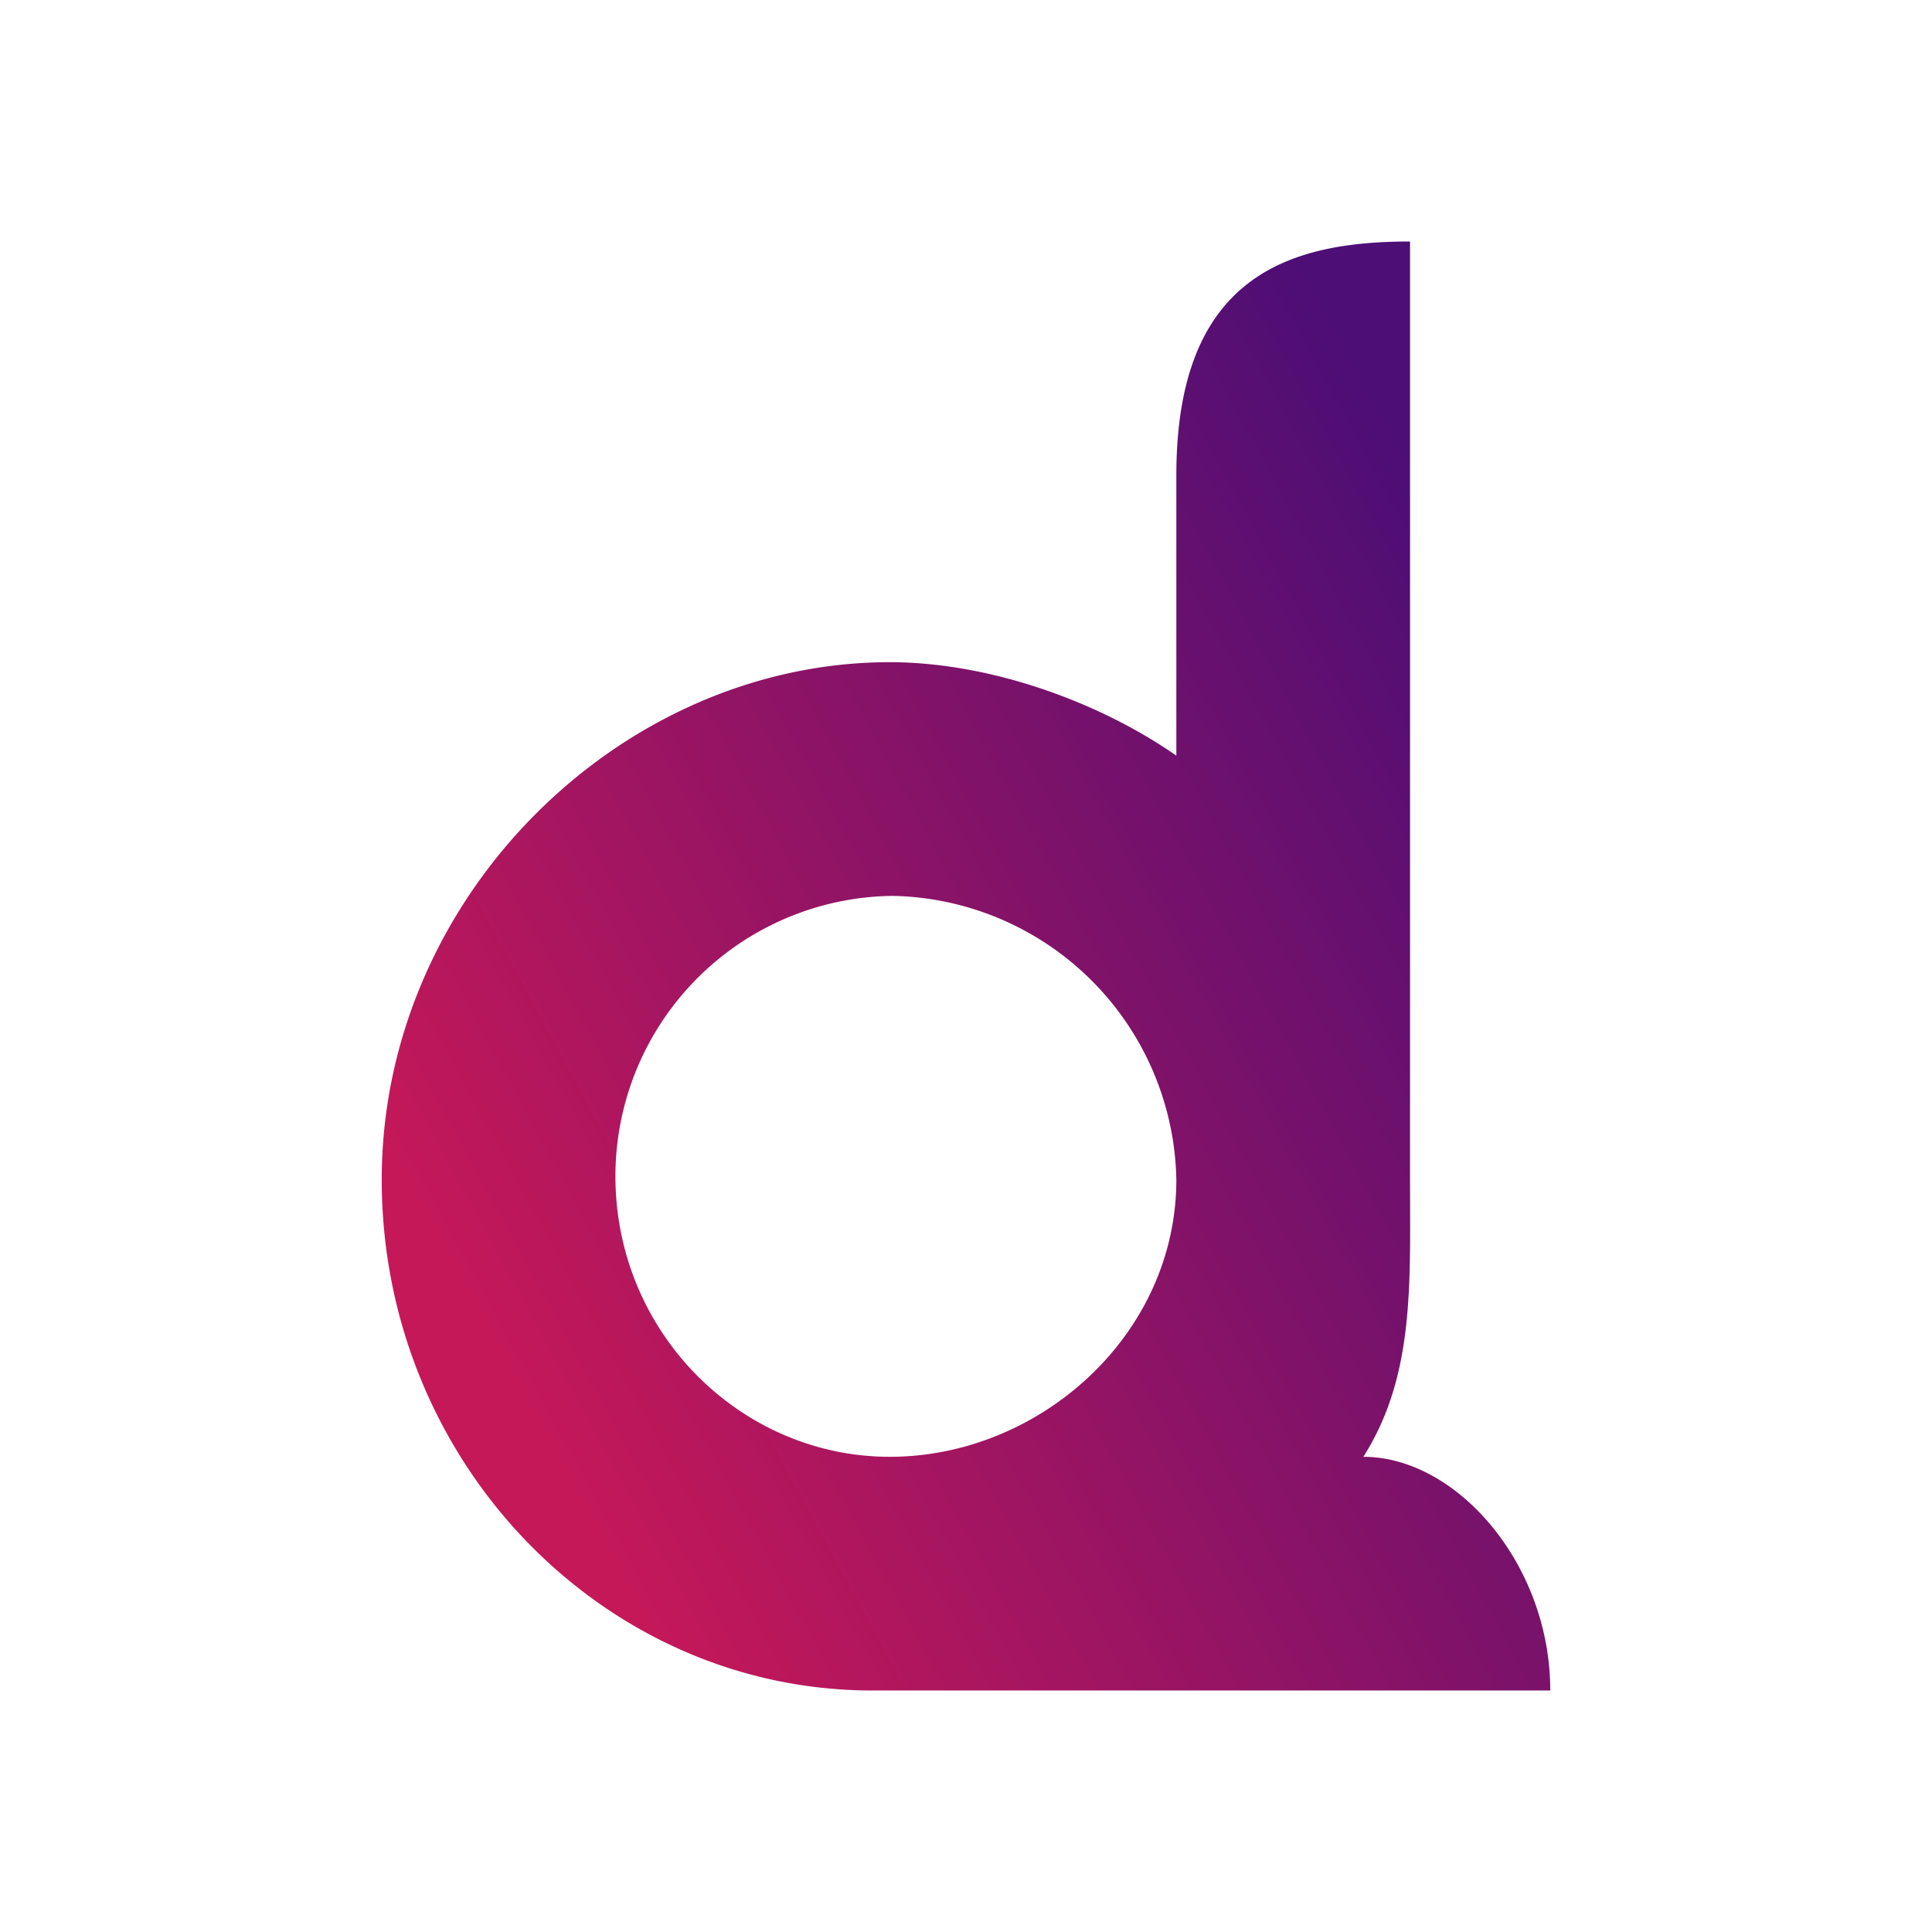 <svg xmlns="http://www.w3.org/2000/svg" width="24" height="24" fill="none" viewBox="0 0 24 24">
    <path fill="url(#DCB__a)" d="M14.613 5.903c0-2.48 1.405-2.903 2.903-2.903v11.654c0 1.3.058 2.438-.58 3.443 1.16 0 2.322 1.335 2.322 2.903h-8.42c-3.35 0-6.096-2.845-6.096-6.346 0-3.508 2.961-6.428 6.311-6.428 1.243 0 2.602.493 3.56 1.161zm-3.56 12.194c1.858 0 3.56-1.51 3.56-3.443a3.594 3.594 0 0 0-3.525-3.525 3.483 3.483 0 0 0-3.443 3.484c0 1.94 1.556 3.484 3.408 3.484"/>
    <defs>
        <linearGradient id="DCB__a" x1="6.556" x2="19.942" y1="17.464" y2="10.189" gradientUnits="userSpaceOnUse">
            <stop stop-color="#C41859"/>
            <stop offset="1" stop-color="#4D0E75"/>
        </linearGradient>
    </defs>
</svg>
